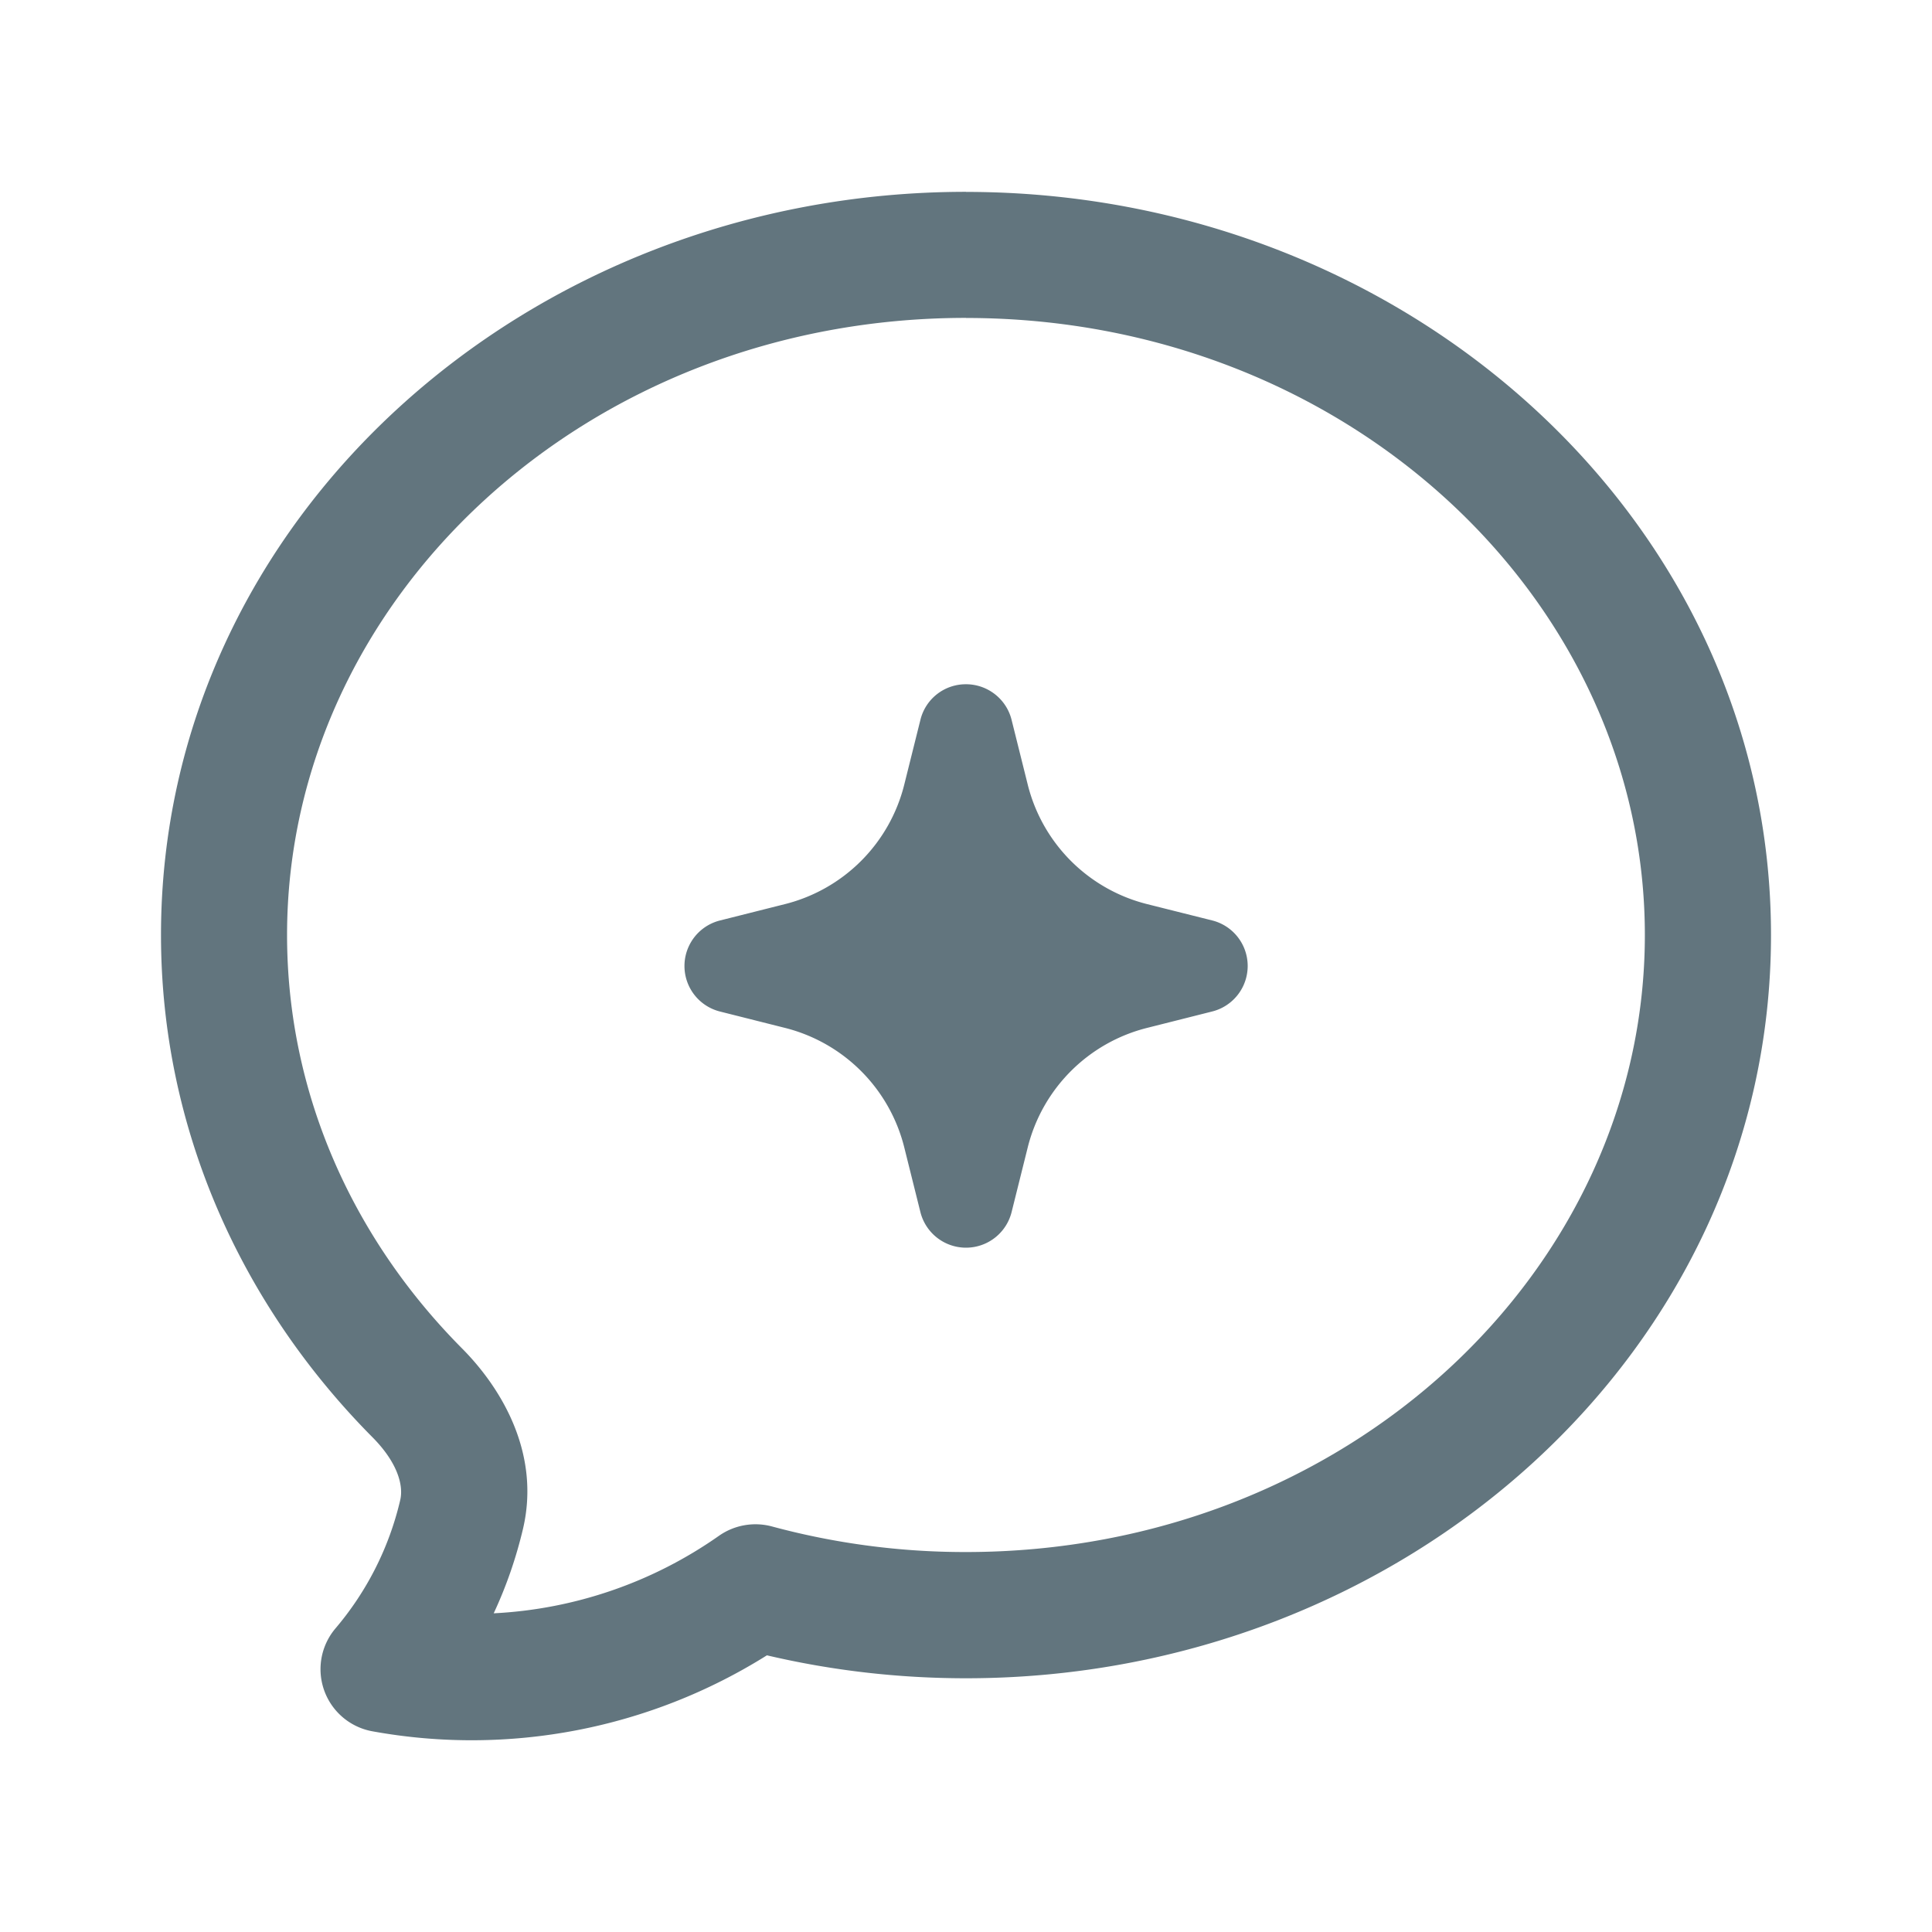 <svg xmlns="http://www.w3.org/2000/svg" fill="none" viewBox="0 0 24 24"><path fill="#62757E" d="M12 2.384c5.457 0 10 4.07 10 9.232s-4.543 9.232-10 9.232c-.852 0-1.681-.099-2.473-.285a6.9 6.9 0 0 1-4.9.944.784.784 0 0 1-.46-1.278c.386-.454.666-.999.805-1.596.042-.181-.033-.465-.346-.78C3.003 16.217 2 14.028 2 11.615c0-5.161 4.543-9.232 10-9.232m0 1.566c-4.723 0-8.434 3.496-8.434 7.666 0 1.965.814 3.765 2.17 5.132.494.496.979 1.305.762 2.24q-.13.551-.365 1.054a5.33 5.33 0 0 0 2.8-.964.79.79 0 0 1 .656-.115 9.2 9.2 0 0 0 2.41.318c4.724 0 8.434-3.495 8.434-7.665S16.723 3.95 12 3.95m0 4.55c.267 0 .501.182.566.441l.201.806a2.04 2.04 0 0 0 1.486 1.485l.805.202a.583.583 0 0 1 0 1.131l-.805.203a2.04 2.04 0 0 0-1.486 1.485l-.201.806a.584.584 0 0 1-1.132 0l-.201-.806a2.04 2.04 0 0 0-1.485-1.485l-.806-.203a.583.583 0 0 1 0-1.13l.806-.203a2.04 2.04 0 0 0 1.485-1.485l.201-.806A.58.58 0 0 1 12 8.5"/></svg>